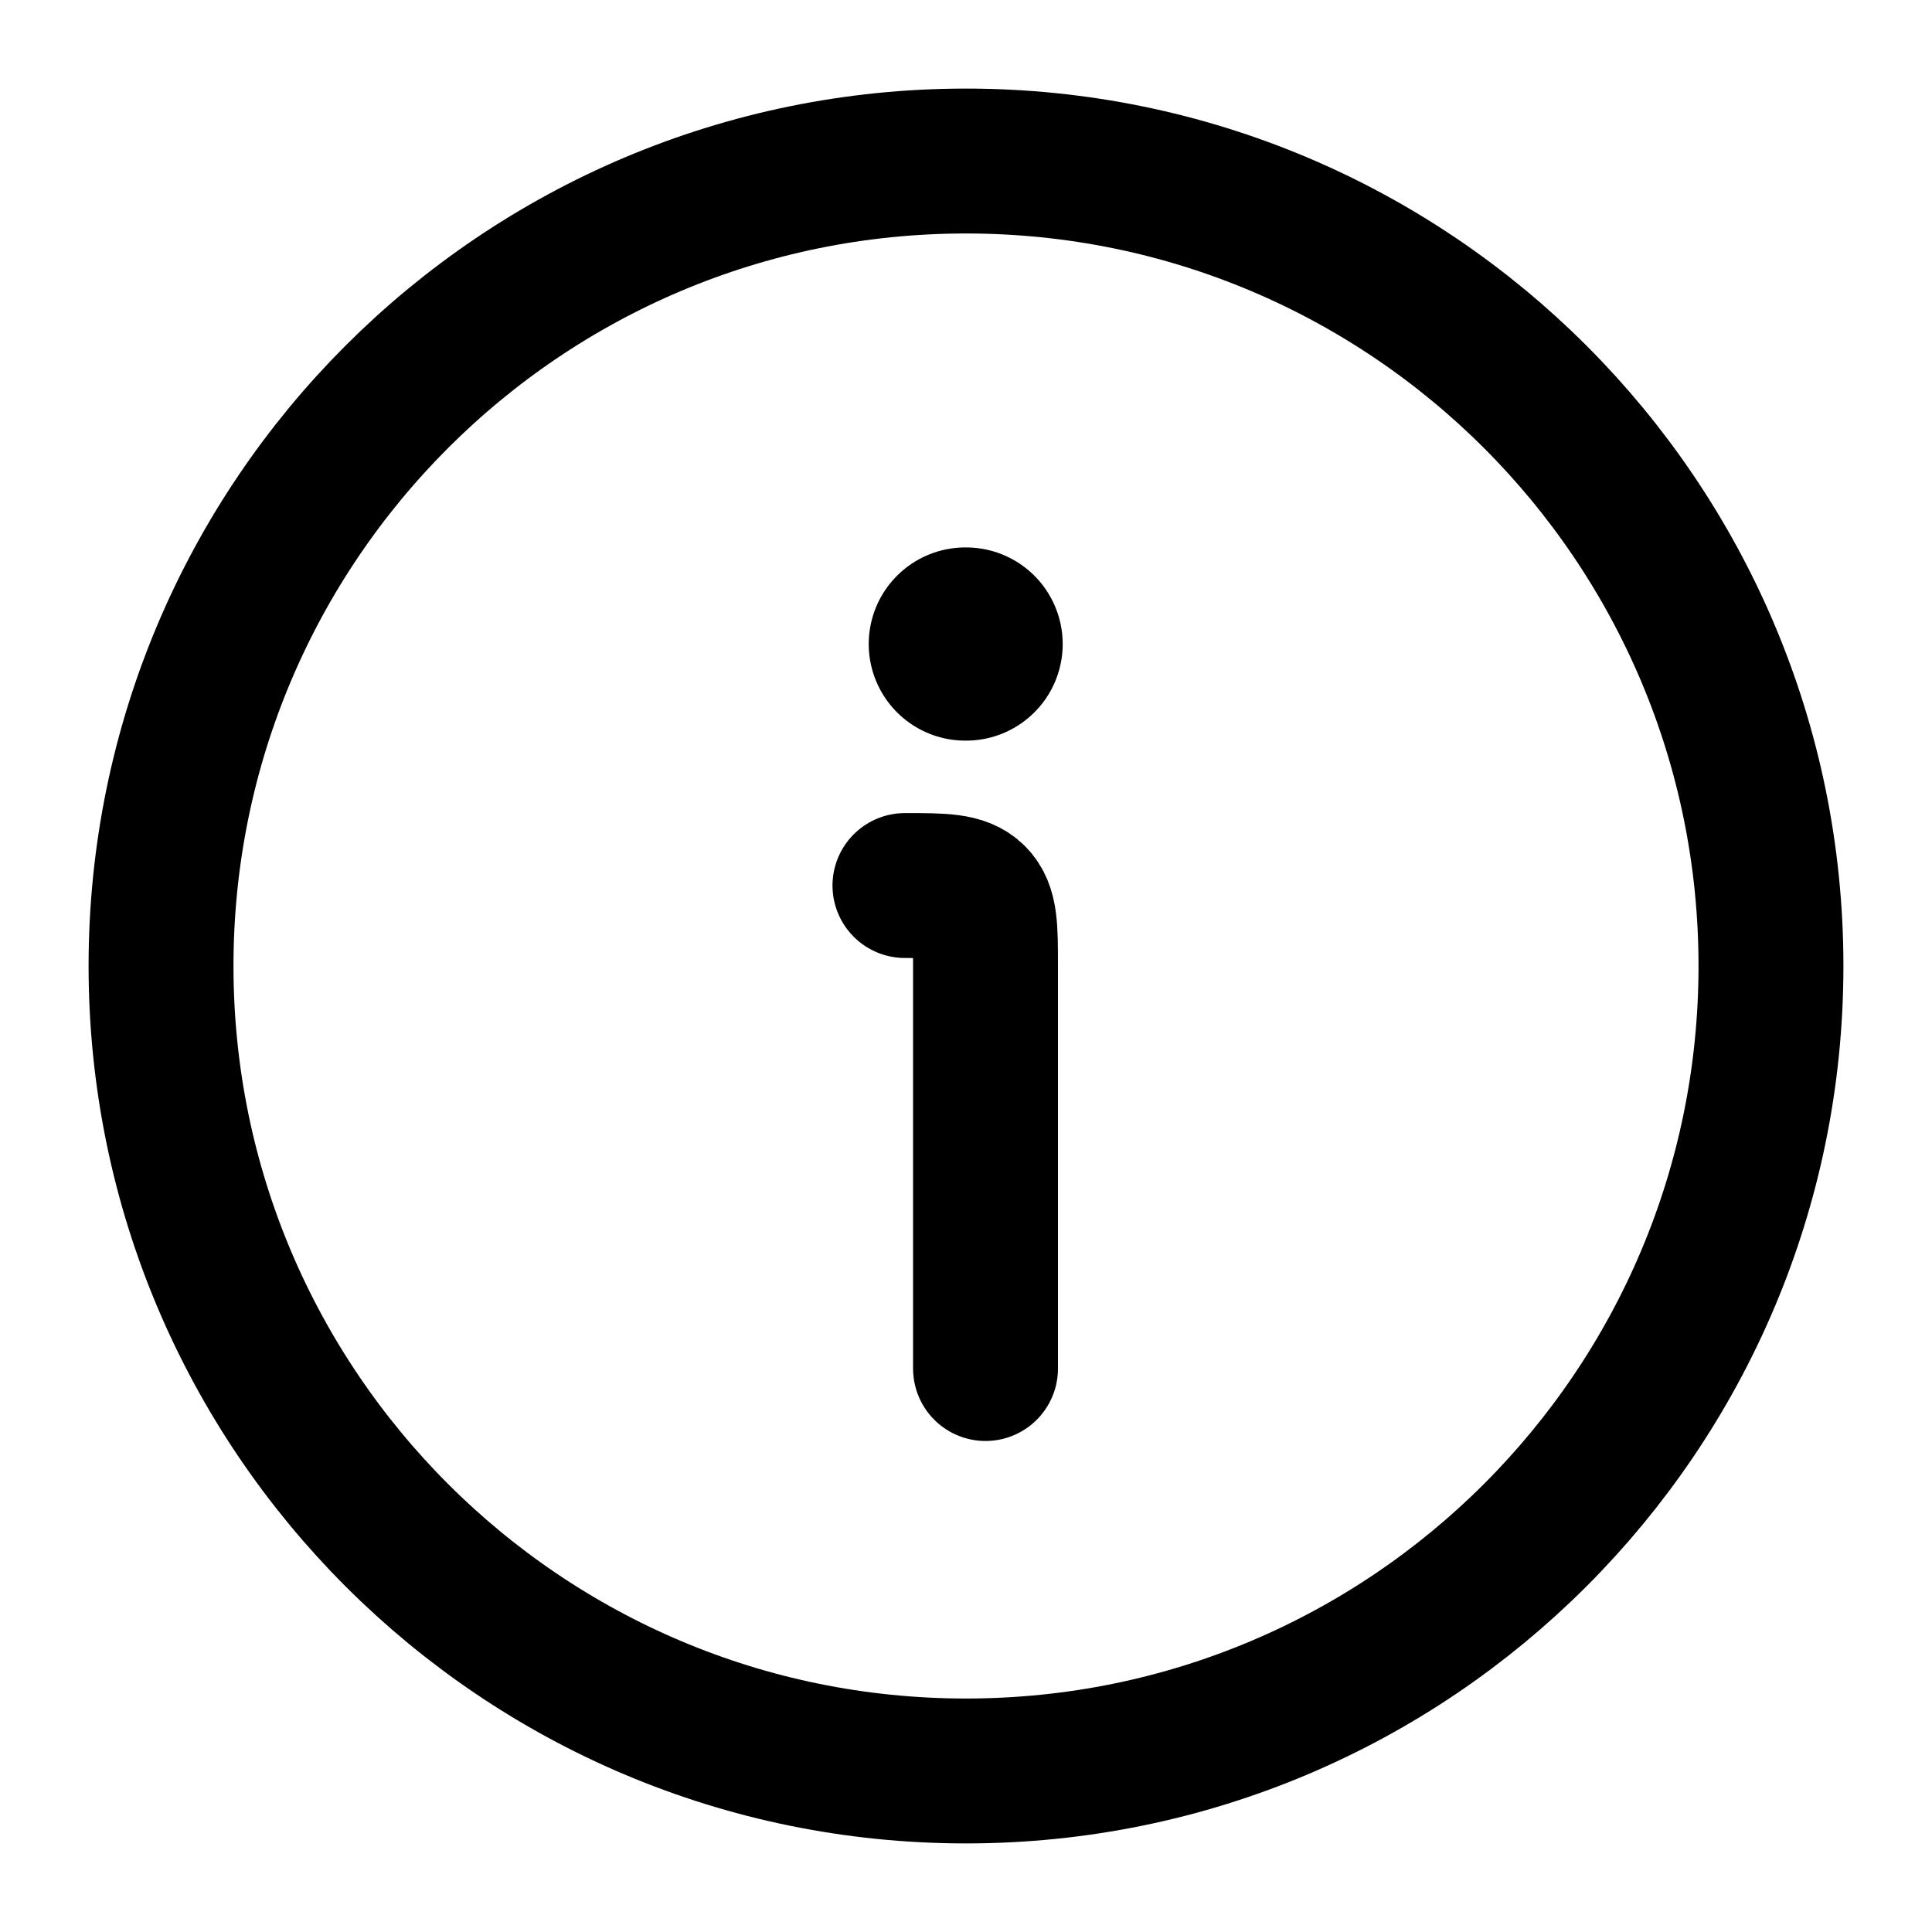<svg width="20" height="20" viewBox="0 0 20 20" fill="none" xmlns="http://www.w3.org/2000/svg">
  <path d="M18.333 10C18.333 5.398 14.602 1.667 10 1.667C5.398 1.667 1.667 5.398 1.667 10C1.667 14.602 5.398 18.333 10 18.333C14.602 18.333 18.333 14.602 18.333 10Z" stroke="currentColor" stroke-width="1.5"/>
  <path d="M10.202 14.167V10C10.202 9.607 10.202 9.411 10.08 9.289C9.958 9.167 9.761 9.167 9.368 9.167" stroke="currentColor" stroke-width="1.5" stroke-linecap="round" stroke-linejoin="round"/>
  <path d="M9.993 6.667H10.001" stroke="currentColor" stroke-width="2" stroke-linecap="round" stroke-linejoin="round"/>
</svg>
